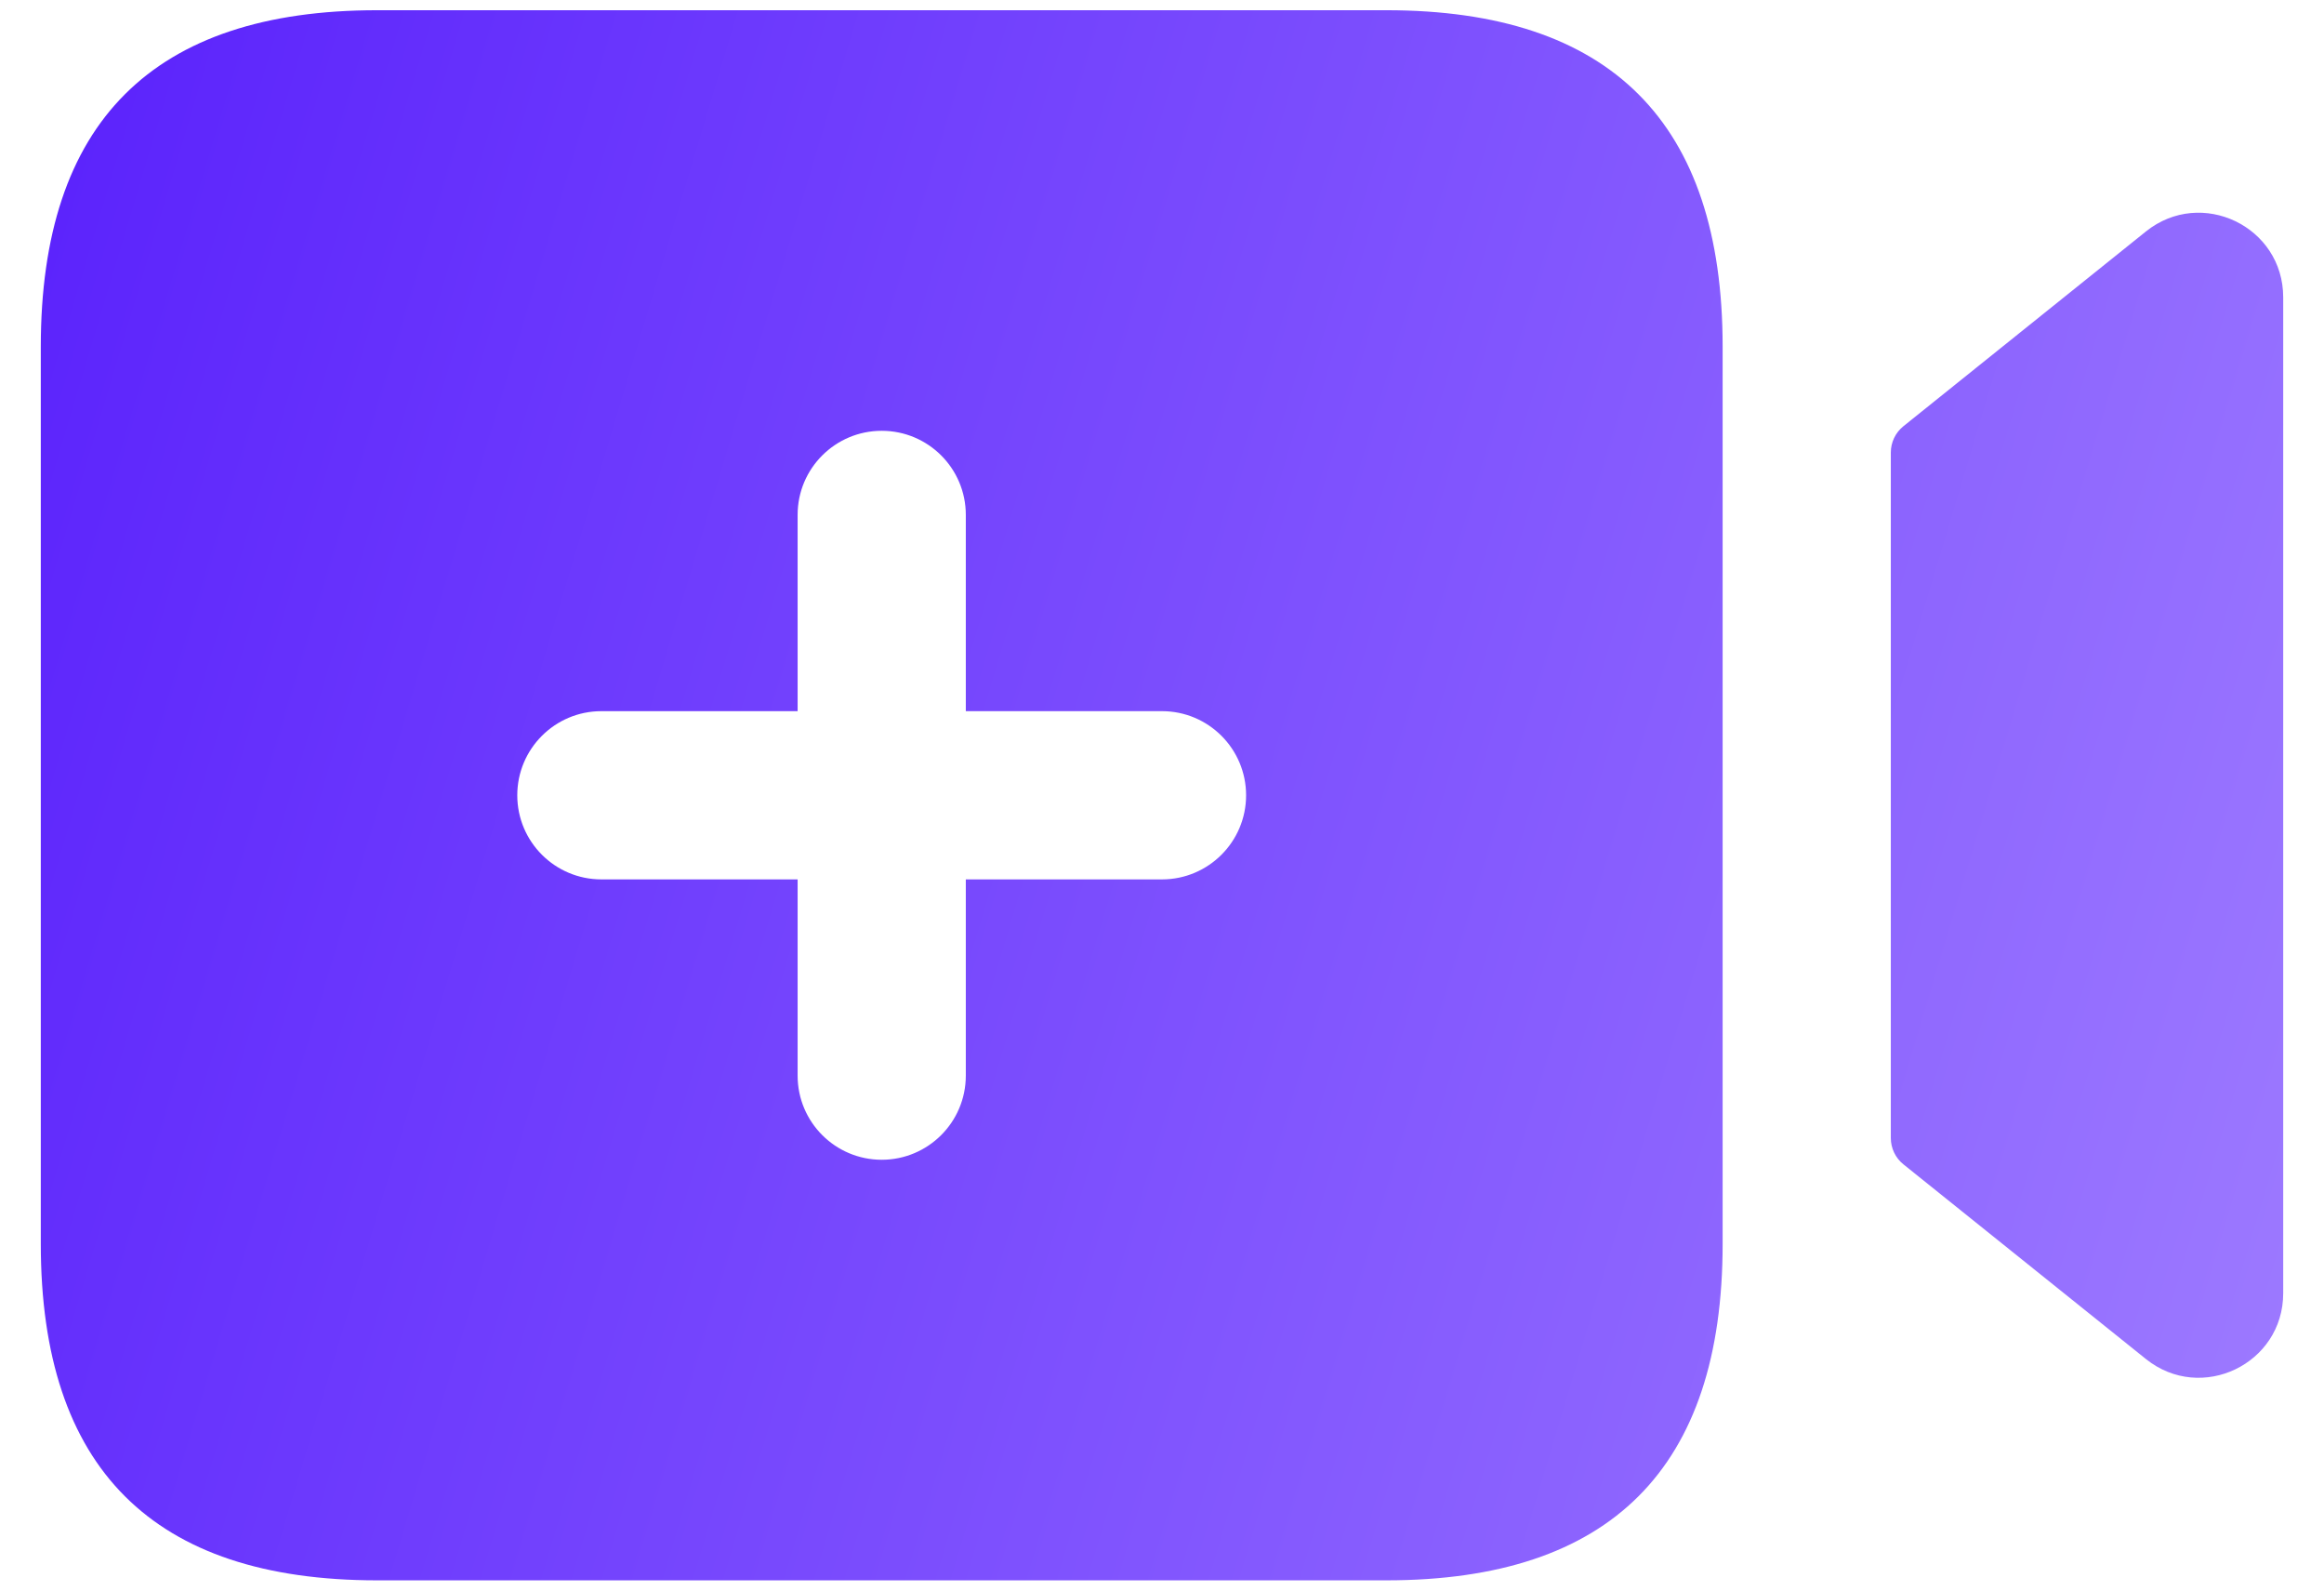 <svg width="38" height="26" viewBox="0 0 38 26" fill="none" xmlns="http://www.w3.org/2000/svg">
<path d="M37.333 4.86V21.14C37.333 22.298 35.993 22.94 35.089 22.216L31.122 19.032C30.992 18.927 30.917 18.769 30.917 18.602V7.397C30.917 7.231 30.992 7.073 31.122 6.968L35.089 3.783C35.993 3.059 37.333 3.701 37.333 4.86ZM28.167 5.667V20.333C28.167 24 26.333 25.833 22.667 25.833H6.167C2.5 25.833 0.667 24 0.667 20.333V5.667C0.667 2 2.5 0.167 6.167 0.167H22.667C26.333 0.167 28.167 2 28.167 5.667ZM20.375 13C20.375 12.241 19.759 11.625 19 11.625H15.792V8.416C15.792 7.657 15.176 7.042 14.417 7.042C13.658 7.042 13.042 7.657 13.042 8.416V11.625H9.833C9.074 11.625 8.458 12.241 8.458 13C8.458 13.759 9.074 14.375 9.833 14.375H13.042V17.583C13.042 18.342 13.658 18.958 14.417 18.958C15.176 18.958 15.792 18.342 15.792 17.583V14.375H19C19.759 14.375 20.375 13.759 20.375 13Z" fill="url(#paint0_linear_269_371)"/>
<defs>
<linearGradient id="paint0_linear_269_371" x1="1.538" y1="1.372" x2="40.684" y2="13.1" gradientUnits="userSpaceOnUse">
<stop stop-color="#5C24FC"/>
<stop offset="1" stop-color="#9D7AFF"/>
</linearGradient>
</defs>
</svg>
